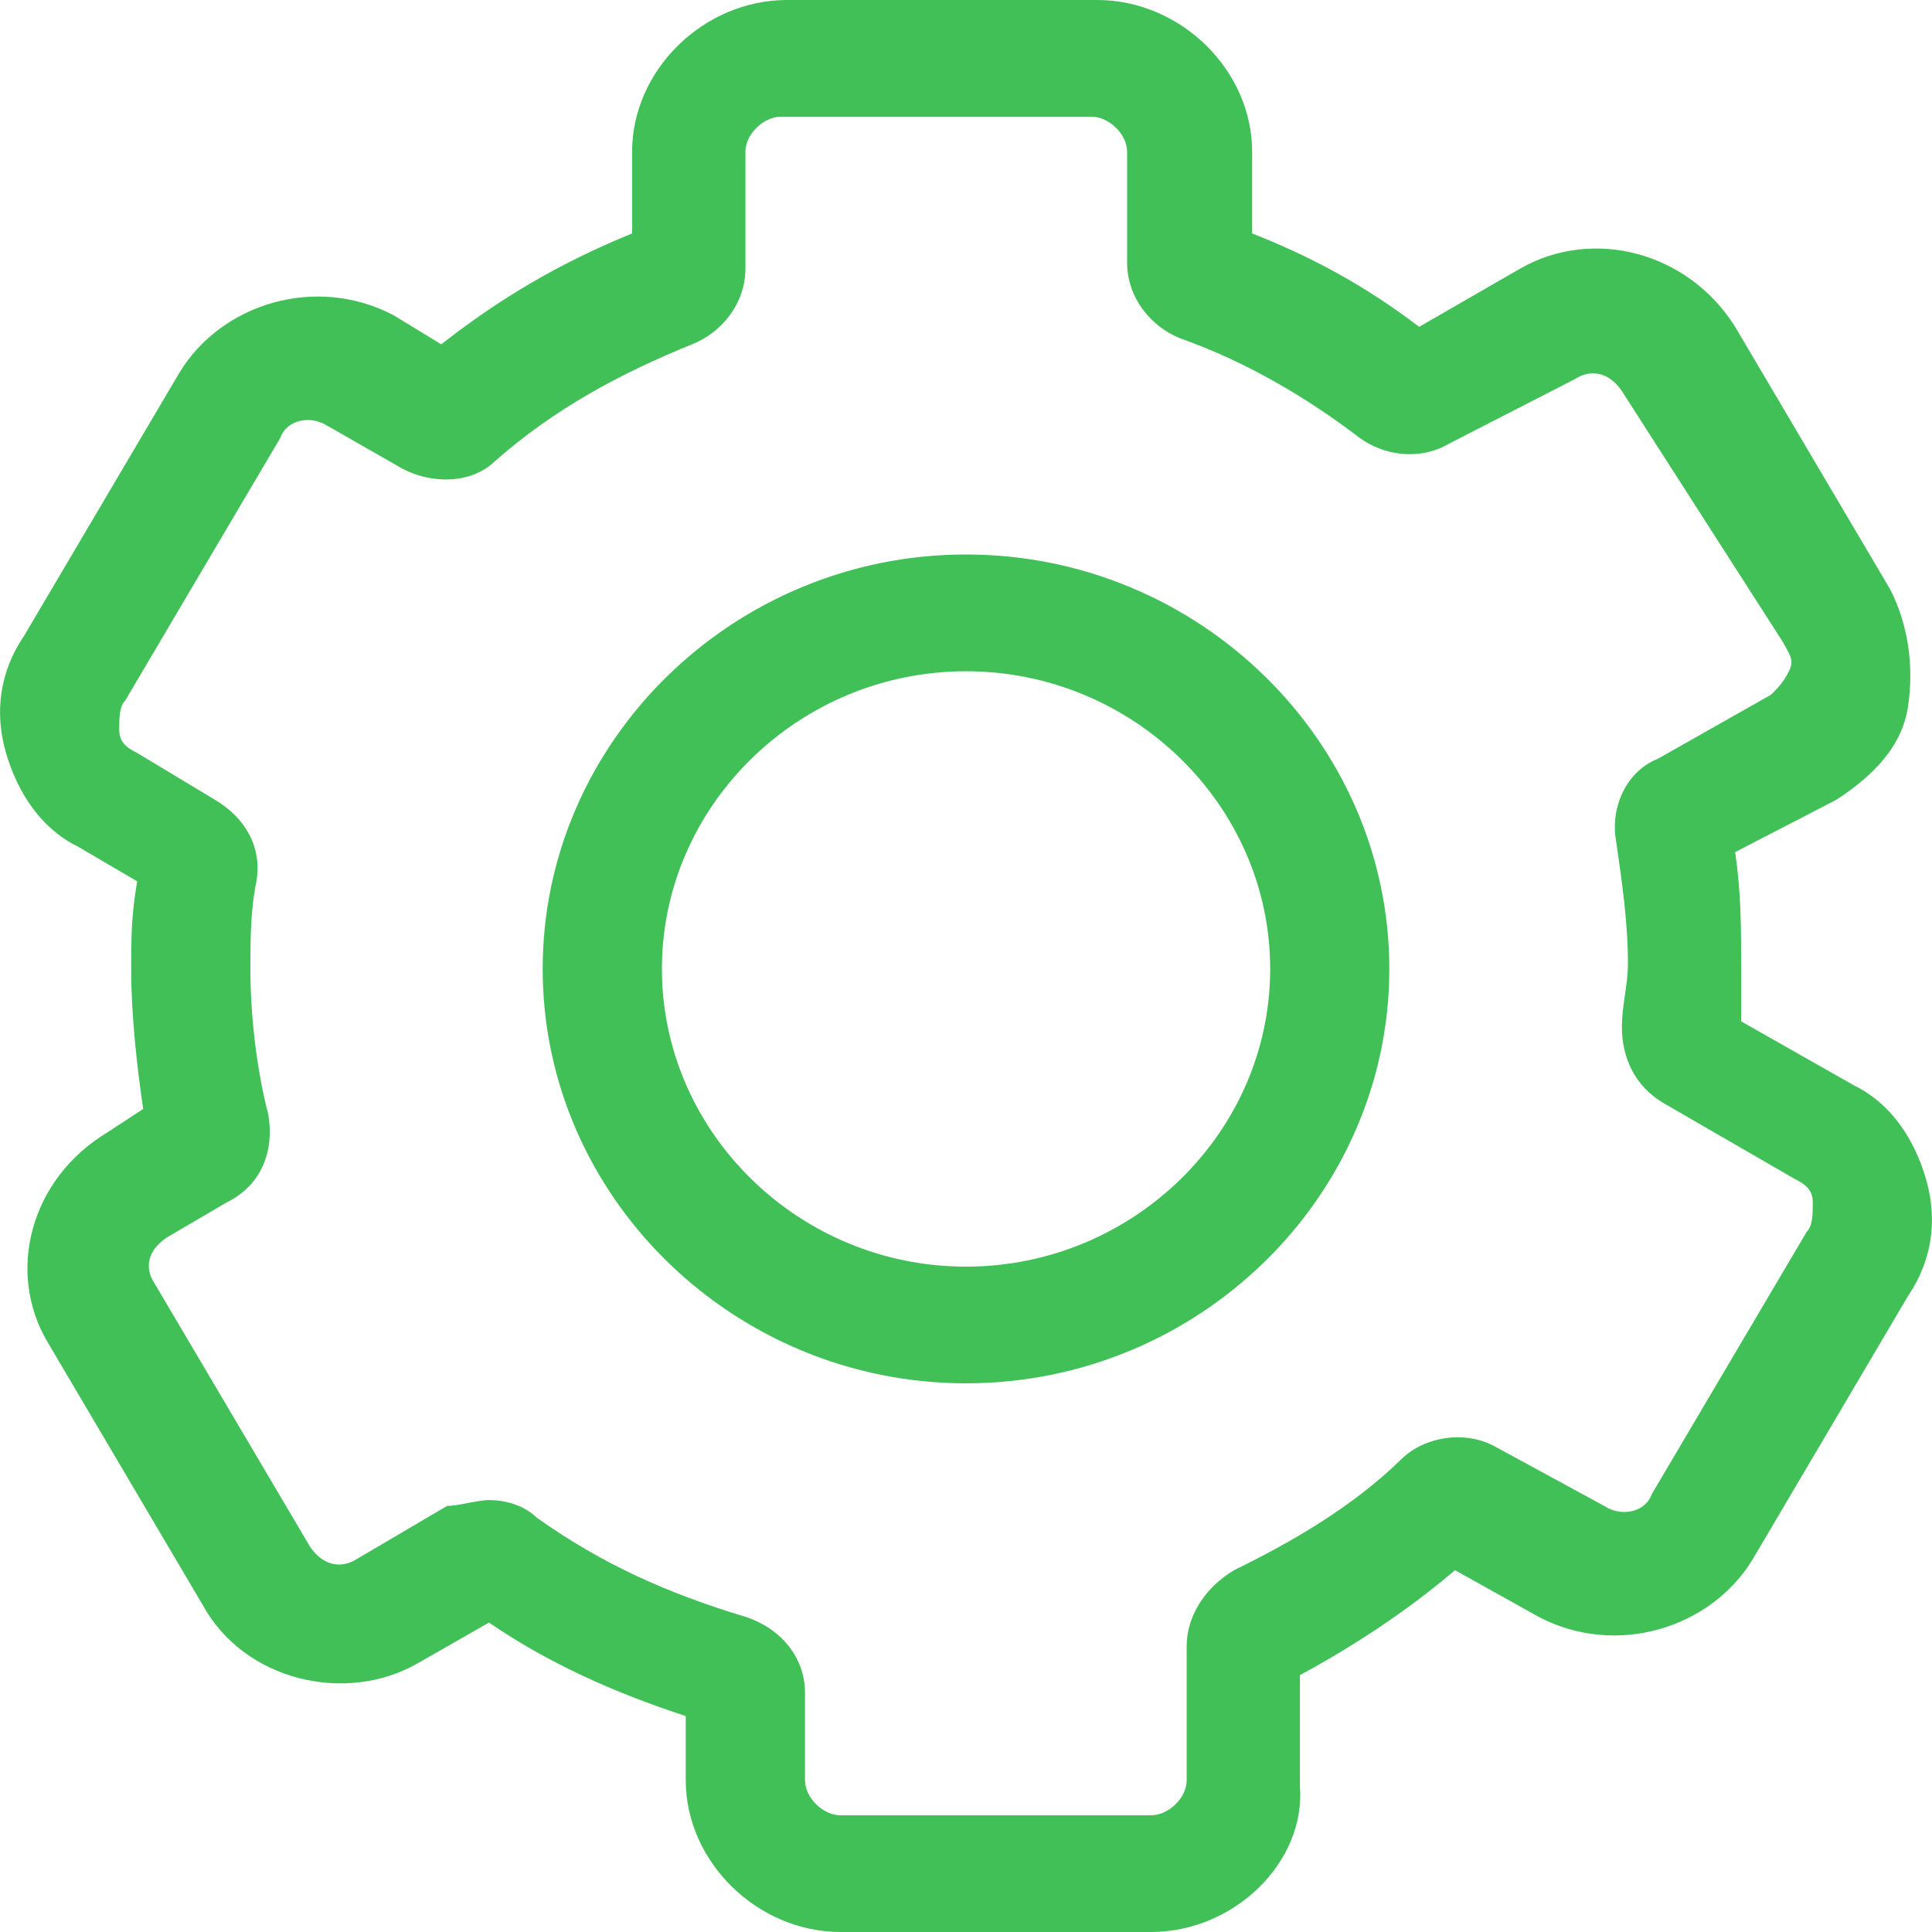 <svg width="18" height="18" viewBox="0 0 18 18" fill="none" xmlns="http://www.w3.org/2000/svg">
<path d="M10.723 18H7.833C7.056 18 6.389 17.347 6.389 16.586V15.988C5.723 15.77 5.112 15.498 4.556 15.117L3.889 15.498C3.222 15.879 2.278 15.662 1.889 14.954L0.445 12.507C0.056 11.855 0.278 10.985 1.001 10.55L1.334 10.332C1.278 9.951 1.222 9.462 1.222 9.027C1.222 8.755 1.222 8.537 1.278 8.211L0.722 7.885C0.389 7.722 0.167 7.395 0.056 7.015C-0.055 6.634 0 6.254 0.222 5.928L1.667 3.48C2.056 2.828 2.944 2.556 3.667 2.937L4.111 3.208C4.667 2.773 5.222 2.447 5.889 2.175V1.414C5.889 0.653 6.555 0 7.333 0H10.222C11 0 11.666 0.653 11.666 1.414V2.175C12.222 2.393 12.722 2.664 13.222 3.045L14.166 2.501C14.833 2.12 15.722 2.338 16.166 3.045L17.611 5.492C17.777 5.819 17.833 6.199 17.777 6.58C17.721 6.961 17.444 7.232 17.111 7.45L16.166 7.939C16.222 8.32 16.222 8.646 16.222 9.027V9.516L17.278 10.115C17.611 10.278 17.834 10.604 17.944 10.985C18.055 11.366 18 11.746 17.778 12.072L16.334 14.52C15.944 15.172 15.056 15.444 14.334 15.063L13.556 14.629C13.111 15.009 12.611 15.336 12.111 15.607V16.64C12.167 17.347 11.5 18 10.723 18ZM4.556 13.976C4.722 13.976 4.889 14.031 5 14.139C5.611 14.574 6.223 14.846 6.944 15.063C7.278 15.172 7.5 15.444 7.5 15.771V16.586C7.5 16.749 7.667 16.913 7.833 16.913H10.723C10.889 16.913 11.056 16.749 11.056 16.586V15.335C11.056 15.063 11.223 14.791 11.5 14.628C12.056 14.356 12.611 14.03 13.056 13.595C13.278 13.377 13.667 13.323 13.945 13.486L14.945 14.03C15.111 14.139 15.334 14.085 15.389 13.921L16.834 11.474C16.889 11.42 16.889 11.311 16.889 11.203C16.889 11.094 16.834 11.04 16.723 10.985L15.5 10.278C15.223 10.115 15.111 9.843 15.111 9.571C15.111 9.353 15.167 9.19 15.167 8.973C15.167 8.592 15.111 8.212 15.056 7.831C15 7.504 15.167 7.178 15.445 7.07L16.501 6.472C16.556 6.417 16.612 6.363 16.667 6.254C16.723 6.145 16.667 6.091 16.611 5.982L15.111 3.644C15.001 3.48 14.834 3.426 14.667 3.535L13.501 4.133C13.223 4.296 12.89 4.242 12.667 4.079C12.167 3.698 11.611 3.371 11.001 3.154C10.723 3.046 10.501 2.773 10.501 2.447V1.414C10.501 1.251 10.334 1.087 10.167 1.087H7.278C7.112 1.087 6.945 1.251 6.945 1.414V2.502C6.945 2.828 6.723 3.1 6.445 3.209C5.778 3.48 5.167 3.807 4.612 4.296C4.389 4.514 4.001 4.514 3.722 4.351L3.056 3.97C2.889 3.861 2.667 3.915 2.612 4.079L1.167 6.526C1.111 6.58 1.111 6.689 1.111 6.797C1.111 6.906 1.167 6.961 1.278 7.015L2 7.45C2.278 7.613 2.444 7.885 2.389 8.211C2.333 8.483 2.333 8.756 2.333 9.027C2.333 9.462 2.389 9.952 2.5 10.387C2.556 10.713 2.444 11.04 2.111 11.203L1.555 11.529C1.389 11.637 1.333 11.801 1.444 11.964L2.889 14.411C3 14.574 3.166 14.629 3.333 14.52L4.166 14.03C4.278 14.03 4.444 13.976 4.556 13.976ZM9 12.888C6.833 12.888 5.056 11.148 5.056 9.027C5.056 6.906 6.833 5.166 9 5.166C11.167 5.166 12.944 6.906 12.944 9.027C12.944 11.148 11.167 12.888 9 12.888ZM9 6.254C7.444 6.254 6.167 7.504 6.167 9.027C6.167 10.55 7.444 11.801 9 11.801C10.556 11.801 11.834 10.55 11.834 9.027C11.834 7.504 10.556 6.254 9 6.254Z" fill="#40C057"/>
</svg>
